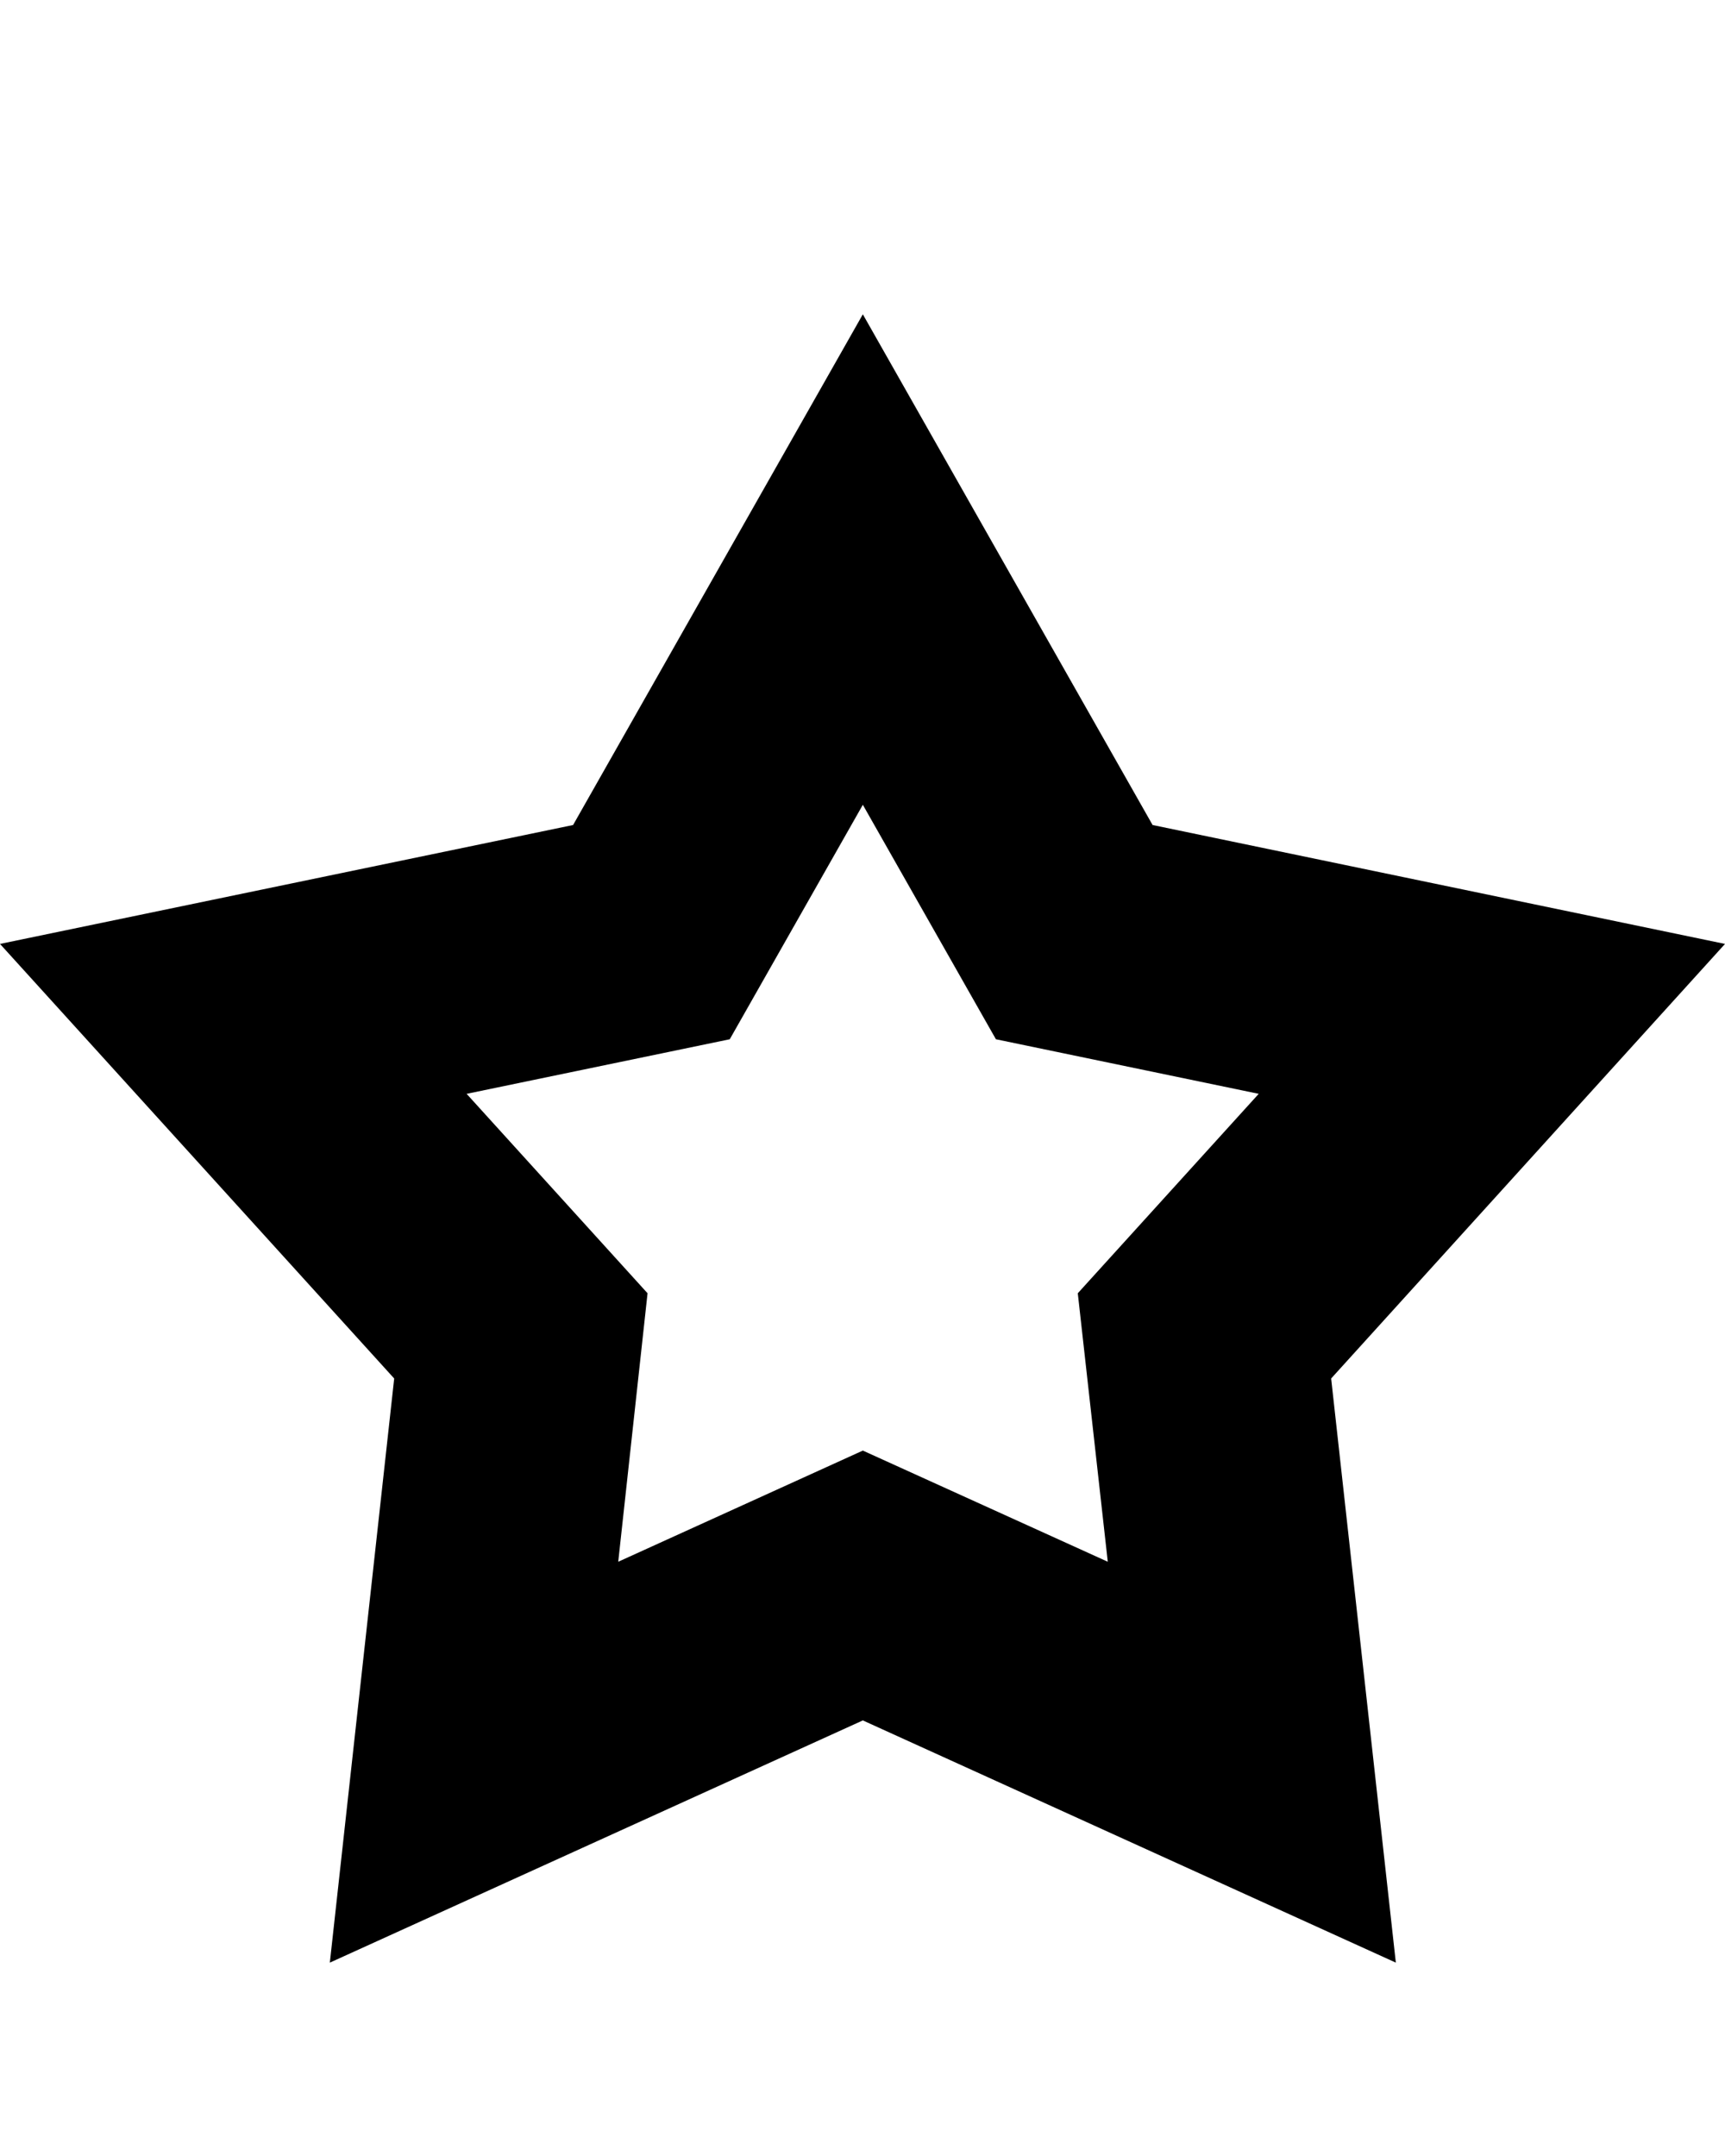<?xml version="1.0" encoding="utf-8"?>
<!-- Generator: Adobe Illustrator 22.0.1, SVG Export Plug-In . SVG Version: 6.00 Build 0)  -->
<svg version="1.1"
	 id="Слой_1" xmlns:cc="http://creativecommons.org/ns#" xmlns:dc="http://purl.org/dc/elements/1.1/" xmlns:inkscape="http://www.inkscape.org/namespaces/inkscape" xmlns:rdf="http://www.w3.org/1999/02/22-rdf-syntax-ns#" xmlns:sodipodi="http://sodipodi.sourceforge.net/DTD/sodipodi-0.dtd" xmlns:svg="http://www.w3.org/2000/svg"
	 xmlns="http://www.w3.org/2000/svg" xmlns:xlink="http://www.w3.org/1999/xlink" x="0px" y="0px" viewBox="0 0 512 640"
	 style="enable-background:new 0 0 512 640;" xml:space="preserve">
<path d="M512,280.2l-169.9-35.3l-86-151.6l-86,151.6L0,280.2l117,129L97.9,582.6l158.2-71.9l158.2,71.9l-19.2-173.4L512,280.2z
	 M328.8,463.6l-72.7-33l-72.6,33l8.7-79.7l-53.7-59.2l78.1-16.2l39.5-69.6l39.5,69.6l78,16.2l-53.7,59.2L328.8,463.6z"/>
</svg>
